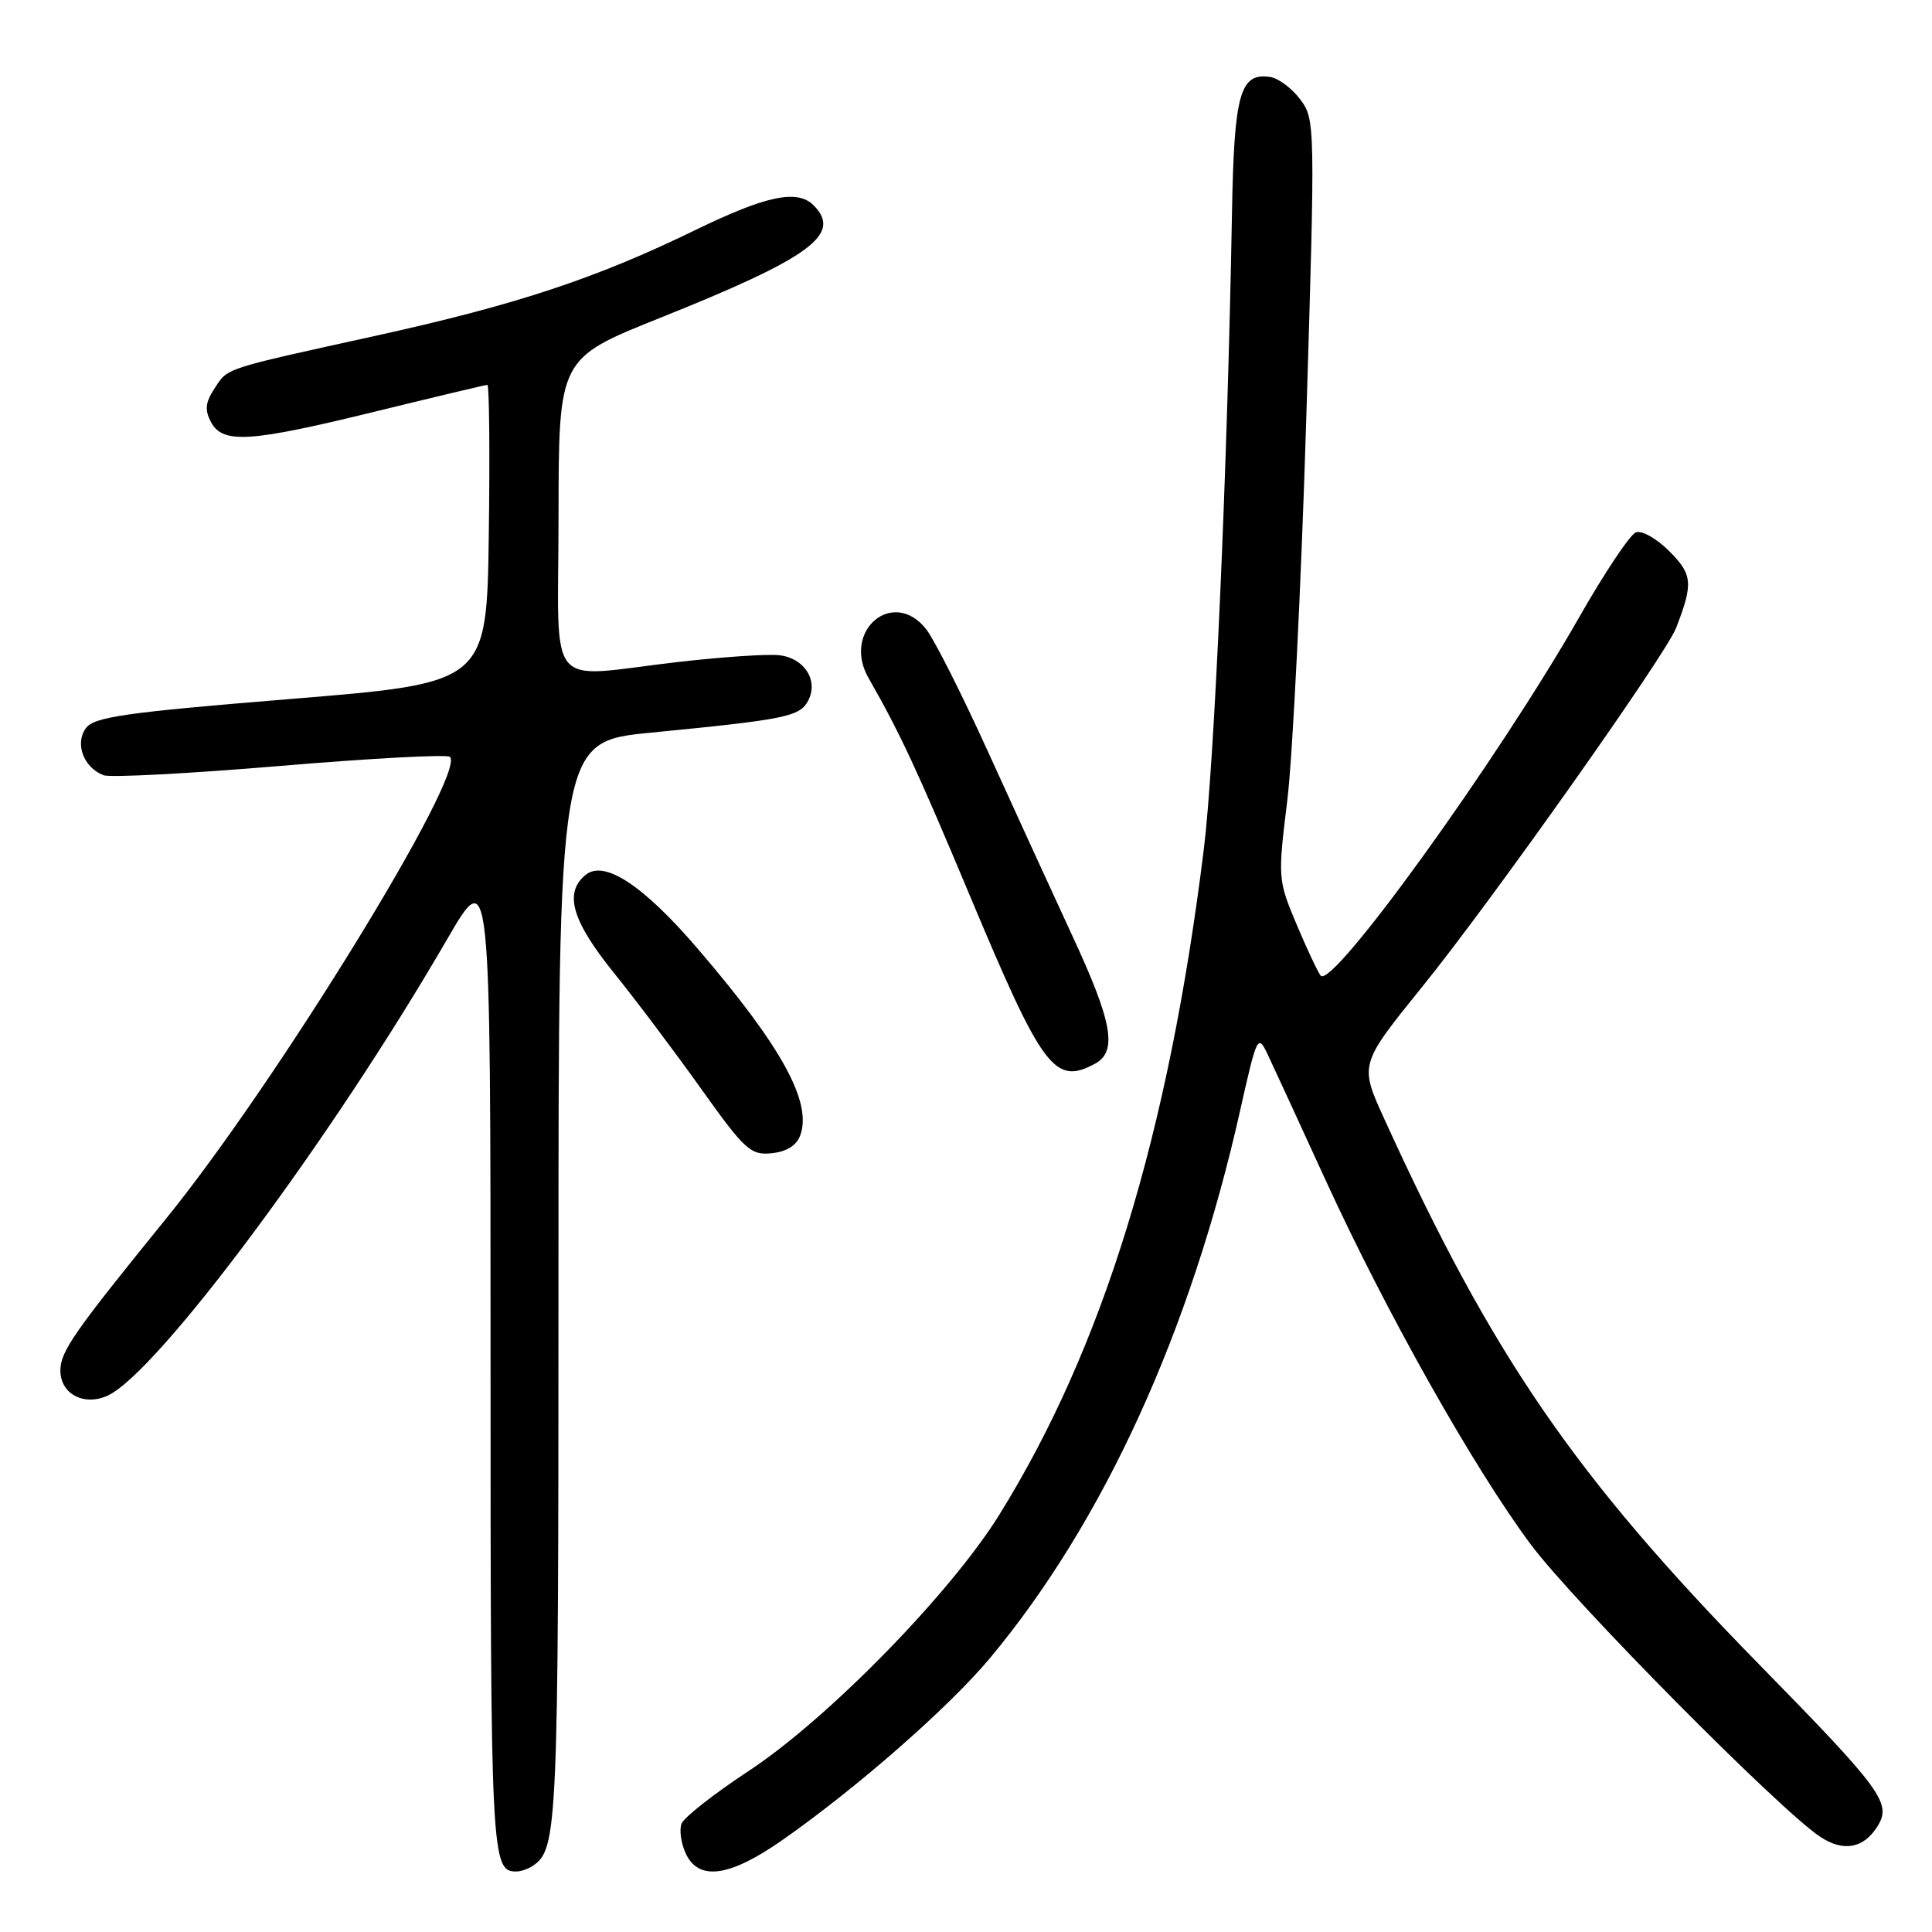 <?xml version="1.0" encoding="UTF-8" standalone="no"?>
<!DOCTYPE svg PUBLIC "-//W3C//DTD SVG 1.1//EN" "http://www.w3.org/Graphics/SVG/1.1/DTD/svg11.dtd" >
<svg xmlns="http://www.w3.org/2000/svg" xmlns:xlink="http://www.w3.org/1999/xlink" version="1.1" viewBox="0 0 256 256">
 <g >
 <path fill="currentColor"
d=" M 70.60 247.23 C 73.88 245.04 74.00 242.33 74.00 170.21 C 74.00 98.28 74.00 98.28 86.25 97.08 C 104.08 95.34 105.95 94.96 107.07 92.87 C 108.50 90.20 106.60 87.20 103.25 86.82 C 101.74 86.64 95.78 87.04 90.00 87.70 C 71.98 89.77 74.00 92.23 74.01 68.25 C 74.03 47.50 74.03 47.50 87.39 42.15 C 107.43 34.13 111.65 31.05 107.80 27.20 C 105.65 25.05 101.52 25.92 92.14 30.48 C 78.94 36.91 68.44 40.38 49.84 44.48 C 29.36 48.99 30.24 48.70 28.40 51.51 C 27.21 53.33 27.11 54.33 27.96 55.93 C 29.52 58.85 33.10 58.61 49.86 54.50 C 57.70 52.58 64.32 51.00 64.58 51.00 C 64.83 51.00 64.92 59.89 64.77 70.75 C 64.50 90.50 64.50 90.50 38.59 92.61 C 16.46 94.42 12.48 94.99 11.37 96.50 C 9.89 98.54 11.08 101.71 13.72 102.72 C 14.59 103.06 25.13 102.50 37.14 101.49 C 49.15 100.48 59.27 99.93 59.62 100.29 C 61.81 102.48 36.61 143.49 21.99 161.50 C 9.74 176.59 8.00 179.09 8.00 181.61 C 8.00 184.70 11.13 186.36 14.26 184.93 C 20.83 181.93 43.92 150.91 59.21 124.52 C 65.00 114.53 65.00 114.53 65.00 180.07 C 65.00 246.30 65.09 248.03 68.45 247.98 C 69.03 247.98 70.00 247.64 70.60 247.23 Z  M 103.58 243.88 C 113.44 237.00 125.74 226.23 131.19 219.69 C 146.23 201.65 157.77 176.39 164.32 147.17 C 166.55 137.23 166.67 136.98 167.96 139.69 C 168.69 141.24 172.16 148.75 175.65 156.38 C 183.70 173.95 195.32 194.57 202.86 204.68 C 208.58 212.34 235.89 239.91 241.21 243.40 C 244.29 245.42 246.94 244.93 248.78 241.99 C 250.68 238.94 249.42 237.21 233.05 220.50 C 208.69 195.62 197.75 179.71 183.43 148.27 C 180.13 141.05 180.13 141.05 188.44 130.77 C 197.63 119.41 220.69 86.81 222.09 83.21 C 224.38 77.30 224.28 76.12 221.18 73.03 C 219.52 71.36 217.53 70.24 216.76 70.54 C 215.99 70.83 212.61 75.89 209.25 81.79 C 198.45 100.72 176.54 131.10 175.00 129.28 C 174.64 128.85 173.20 125.80 171.81 122.50 C 169.32 116.58 169.31 116.37 170.58 106.00 C 171.28 100.22 172.41 77.58 173.08 55.69 C 174.28 16.47 174.27 15.84 172.30 13.19 C 171.20 11.71 169.41 10.37 168.31 10.20 C 164.30 9.60 163.52 12.38 163.24 28.40 C 162.64 62.21 160.91 101.30 159.51 112.55 C 154.82 150.43 146.17 178.56 132.42 200.70 C 125.95 211.13 109.68 227.77 99.19 234.67 C 94.62 237.68 90.62 240.82 90.31 241.64 C 89.99 242.46 90.24 244.22 90.85 245.56 C 92.54 249.27 96.62 248.73 103.58 243.88 Z  M 106.03 150.46 C 107.64 146.08 103.62 138.74 92.53 125.80 C 85.25 117.30 80.06 113.88 77.58 115.94 C 74.71 118.32 75.78 122.00 81.33 128.89 C 84.26 132.52 89.48 139.46 92.93 144.31 C 98.70 152.39 99.46 153.09 102.25 152.81 C 104.22 152.61 105.55 151.78 106.03 150.46 Z  M 145.07 140.96 C 148.10 139.34 147.43 135.50 142.11 124.04 C 139.43 118.24 134.40 107.28 130.95 99.68 C 127.50 92.08 123.80 84.74 122.72 83.37 C 118.35 77.81 111.52 83.59 115.08 89.83 C 119.29 97.20 121.50 101.95 128.52 118.70 C 138.14 141.67 139.73 143.82 145.07 140.96 Z "/>
</g>
</svg>